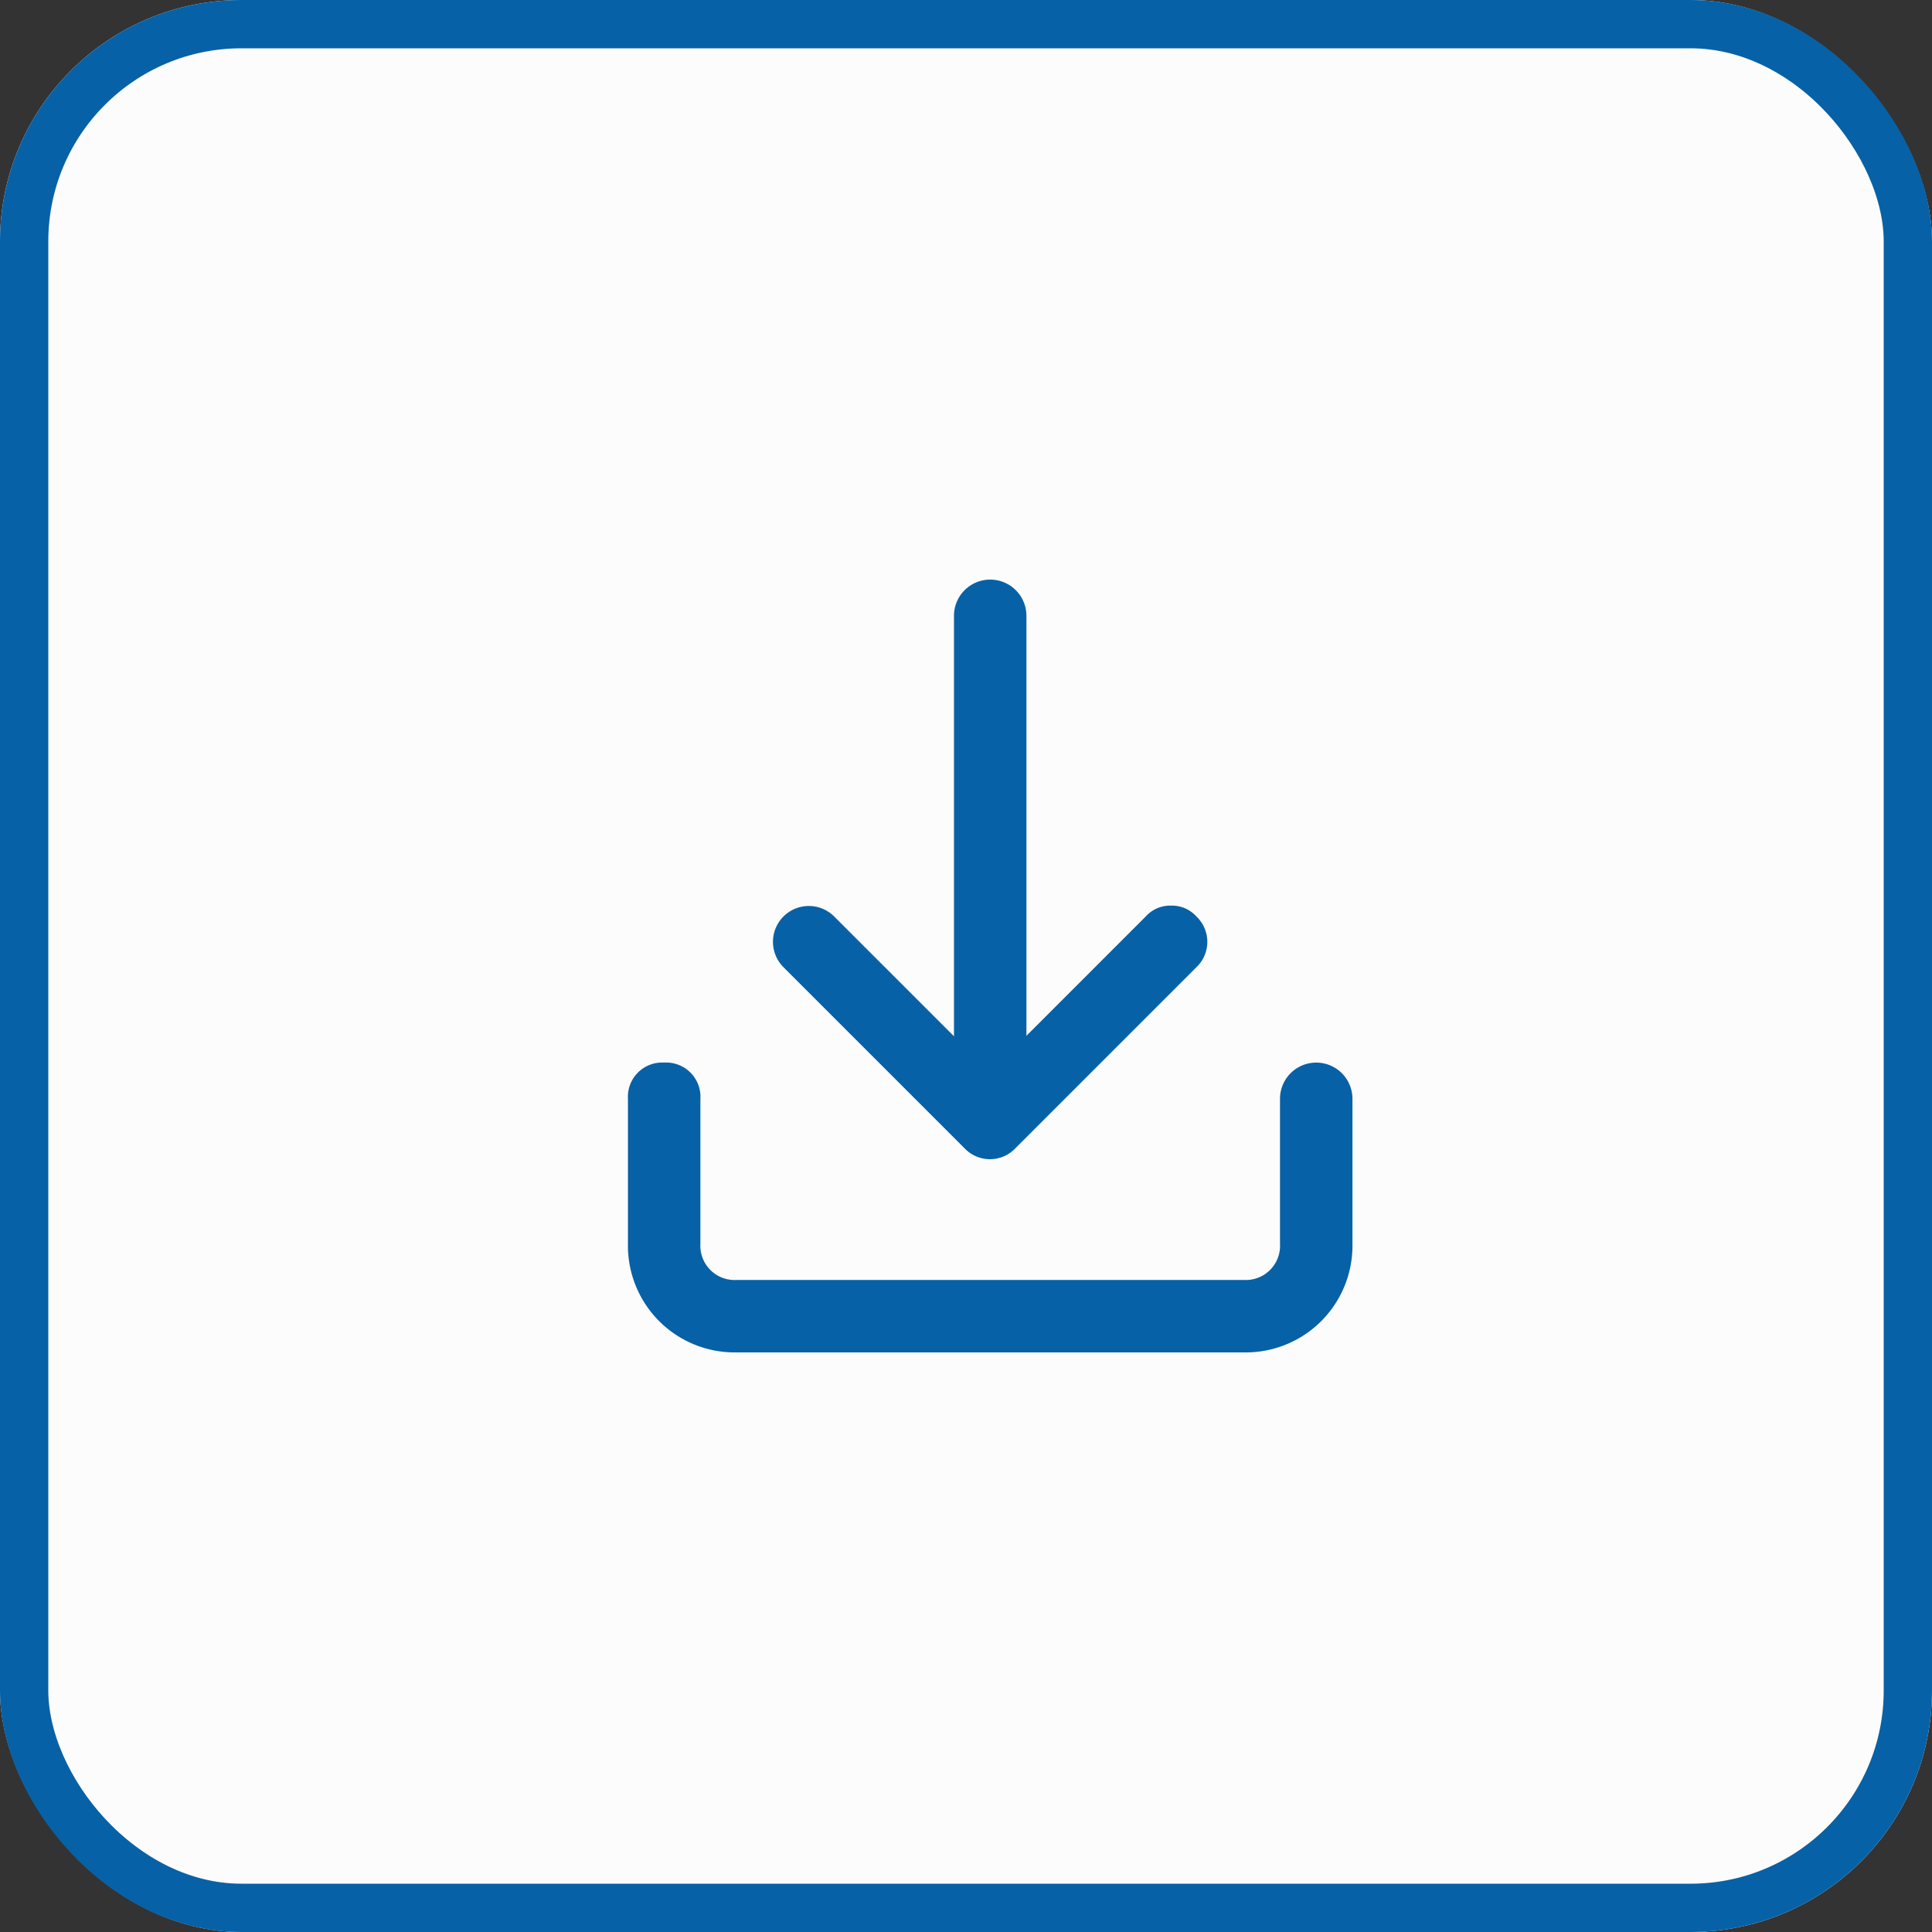 <svg xmlns="http://www.w3.org/2000/svg" width="40" height="40" viewBox="0 0 40 40">
  <rect x="0" y="0" width="40" height="40" fill="#333333" stroke="none"/>
  <g id="Download" transform="translate(0 0)">
    <g id="_Button_Style" data-name="🔶 Button Style" transform="translate(-0.086 0)">
      <g id="_Outline_Color" data-name="🎨 Outline Color" transform="translate(0.086)" fill="#fcfcfc" stroke="#0761a6" stroke-miterlimit="10" stroke-width="1">
        <rect width="40" height="40" rx="5" stroke="none"/>
        <rect x="0.5" y="0.5" width="39" height="39" rx="4.5" fill="none"/>
      </g>
    </g>
    <g id="Group_2644" data-name="Group 2644" transform="translate(0 -2)">
      <path id="Path_4413" data-name="Path 4413" d="M15.75,18H5.25A2.21,2.21,0,0,1,3,15.75v-3A.709.709,0,0,1,3.75,12a.709.709,0,0,1,.75.75v3a.709.709,0,0,0,.75.75h10.5a.709.709,0,0,0,.75-.75v-3a.75.75,0,0,1,1.5,0v3A2.21,2.21,0,0,1,15.75,18Z" transform="translate(10.001 12)" fill="#0761a6"/>
      <g id="Group_2643" data-name="Group 2643" transform="translate(16.004 14)">
        <path id="Path_4413-2" data-name="Path 4413" d="M14.25,3a.681.681,0,0,0-.525.225L10.5,6.45,7.275,3.225a.742.742,0,1,0-1.05,1.05l3.75,3.75a.725.725,0,0,0,1.05,0l3.75-3.75a.725.725,0,0,0,0-1.05A.681.681,0,0,0,14.25,3Z" transform="translate(-6.008 3.75)" fill="#0761a6"/>
        <path id="Path_4414" data-name="Path 4414" d="M.751,0A.709.709,0,0,0,0,.751v9a.75.75,0,1,0,1.5,0v-9A.709.709,0,0,0,.751,0Z" transform="translate(5.247 10.501) rotate(180)" fill="#0761a6"/>
      </g>
    </g>
  </g>
</svg>
